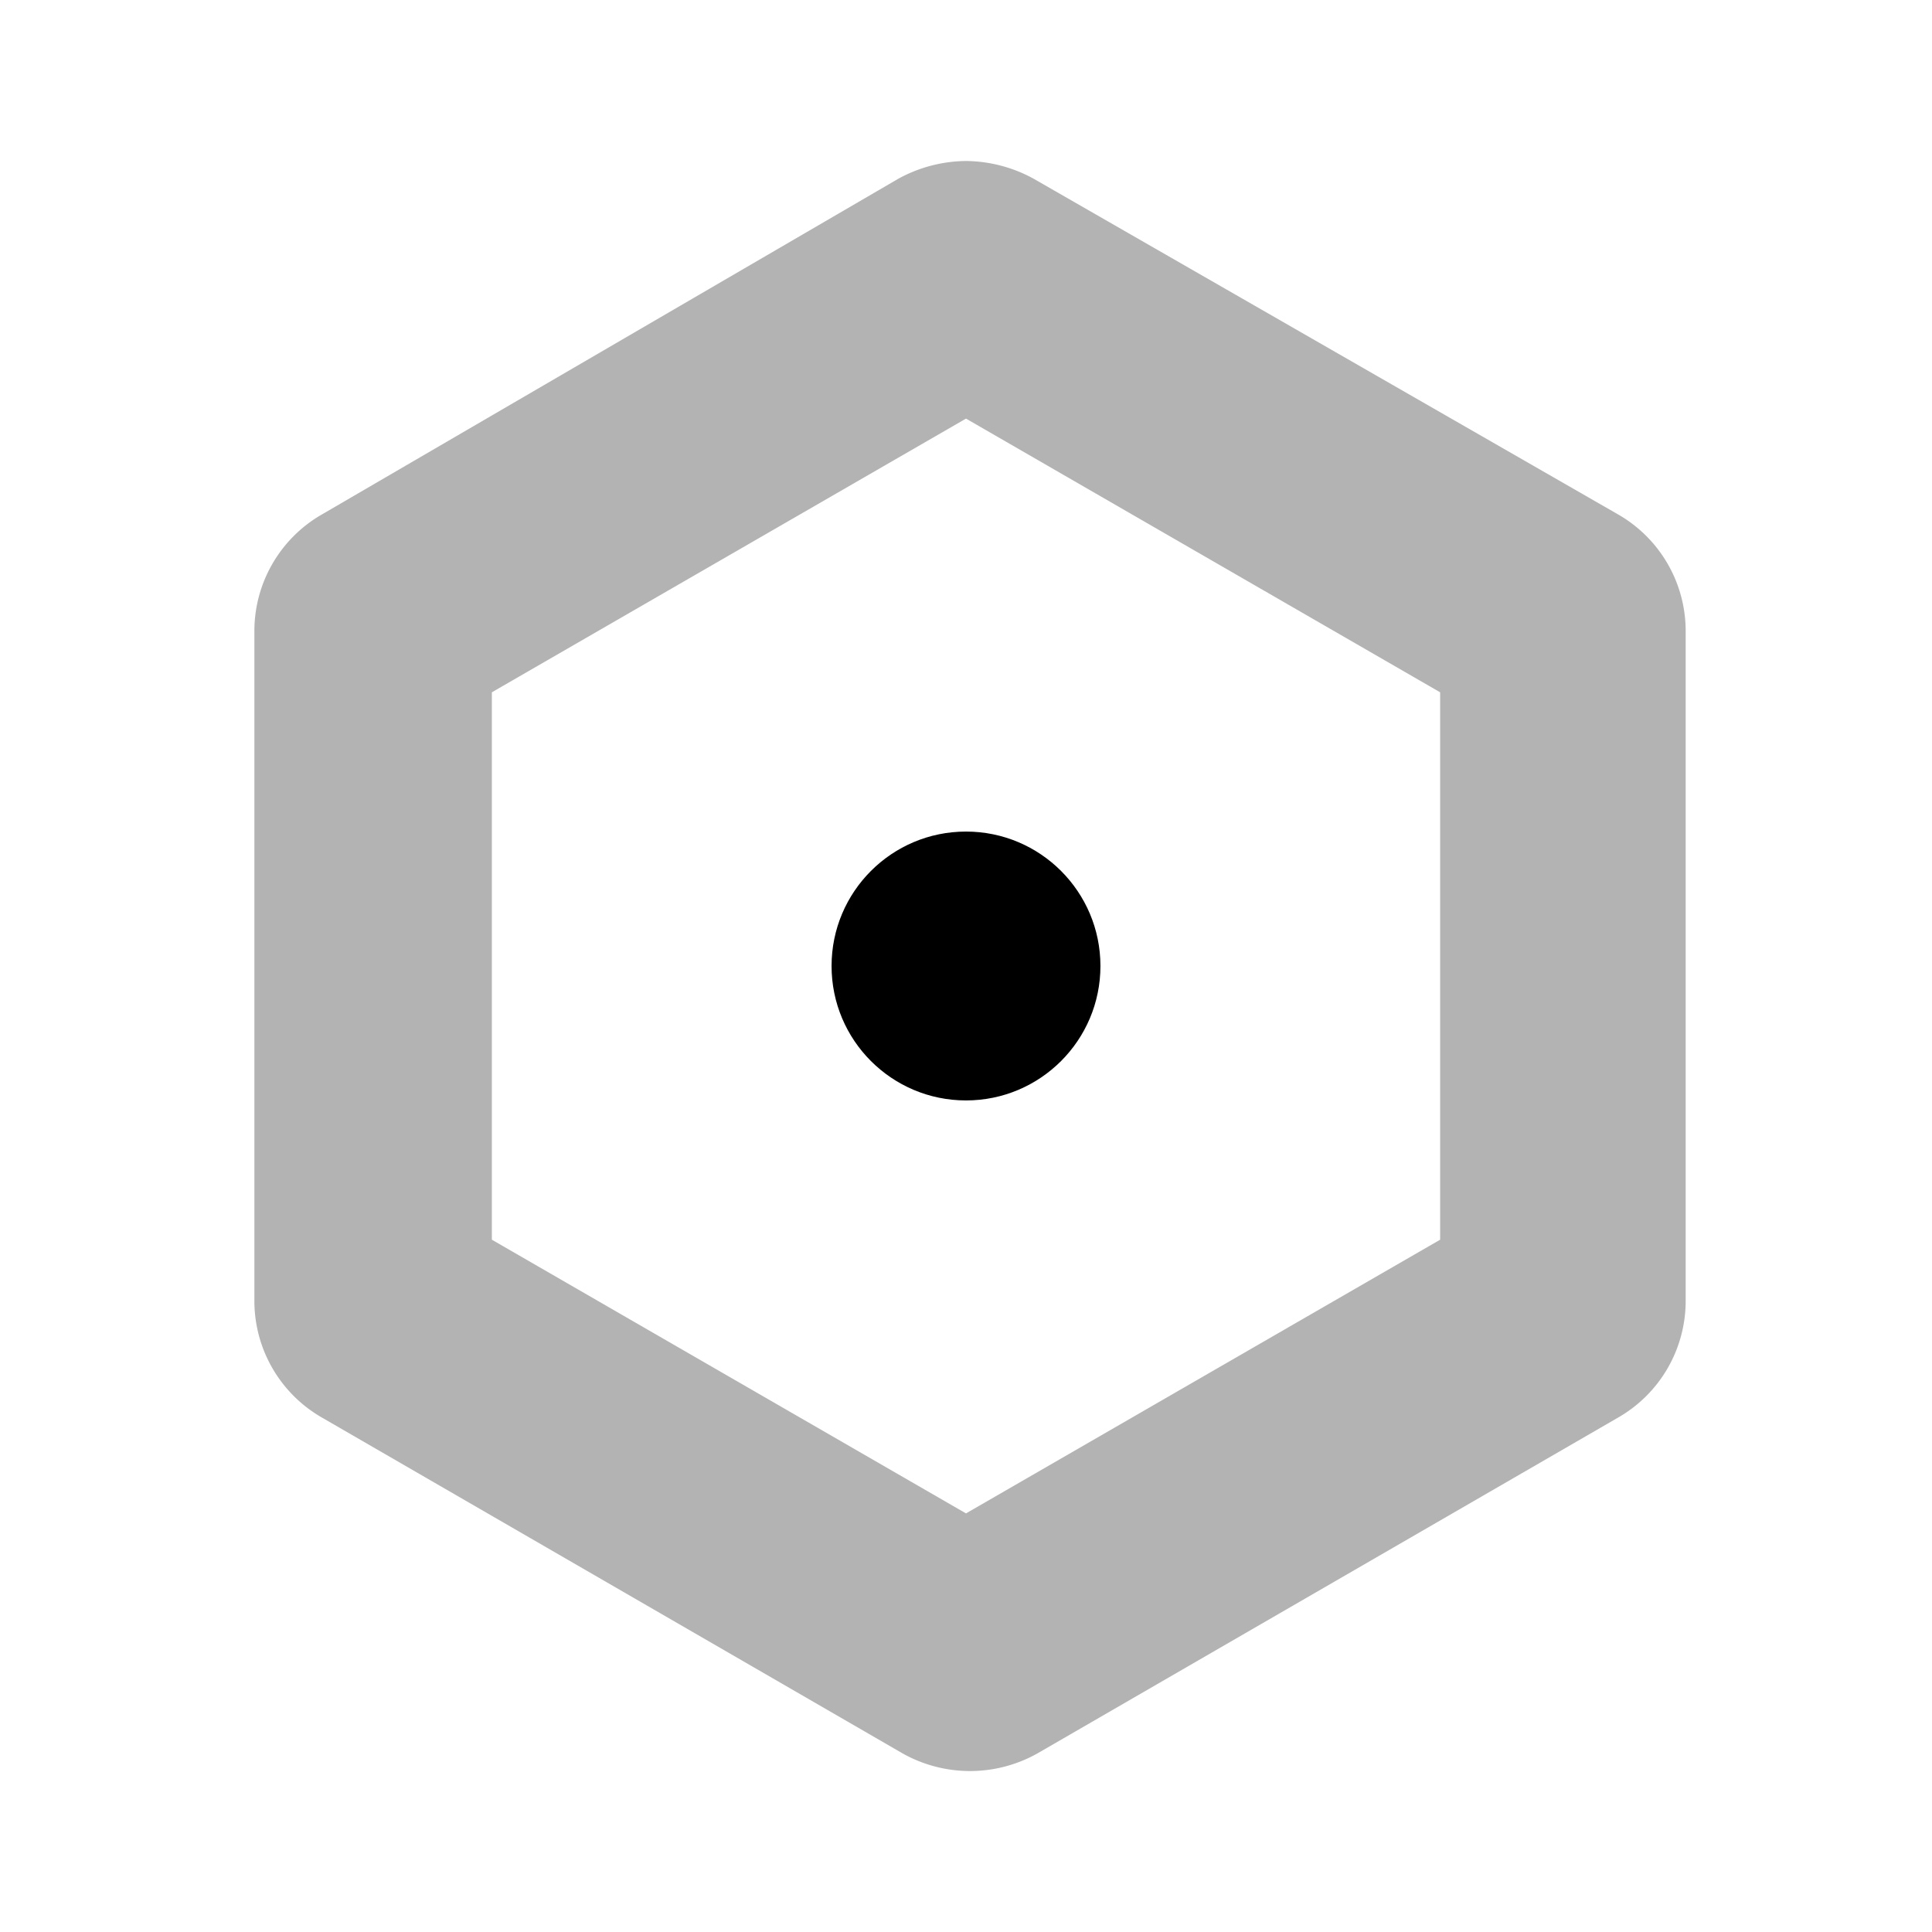 <svg xmlns="http://www.w3.org/2000/svg" viewBox="0 0 24 24"><defs><style>.cls-1{opacity:0.3;}</style></defs><g id="abstract"><g id="abstract-13"><path fill="currentColor" class="cls-1" d="M12,5.2l5.89,3.4v6.8L12,18.8,6.11,15.4V8.6L12,5.2M12,2a1.78,1.78,0,0,0-.84.22L4,6.39a1.67,1.67,0,0,0-.84,1.45v8.32A1.67,1.67,0,0,0,4,17.61l7.21,4.17a1.71,1.71,0,0,0,1.68,0l7.21-4.17a1.67,1.67,0,0,0,.84-1.45V7.84a1.67,1.67,0,0,0-.84-1.45L12.84,2.22A1.78,1.78,0,0,0,12,2Z"/><circle cx="12" cy="12" r="1.67"/></g></g></svg>